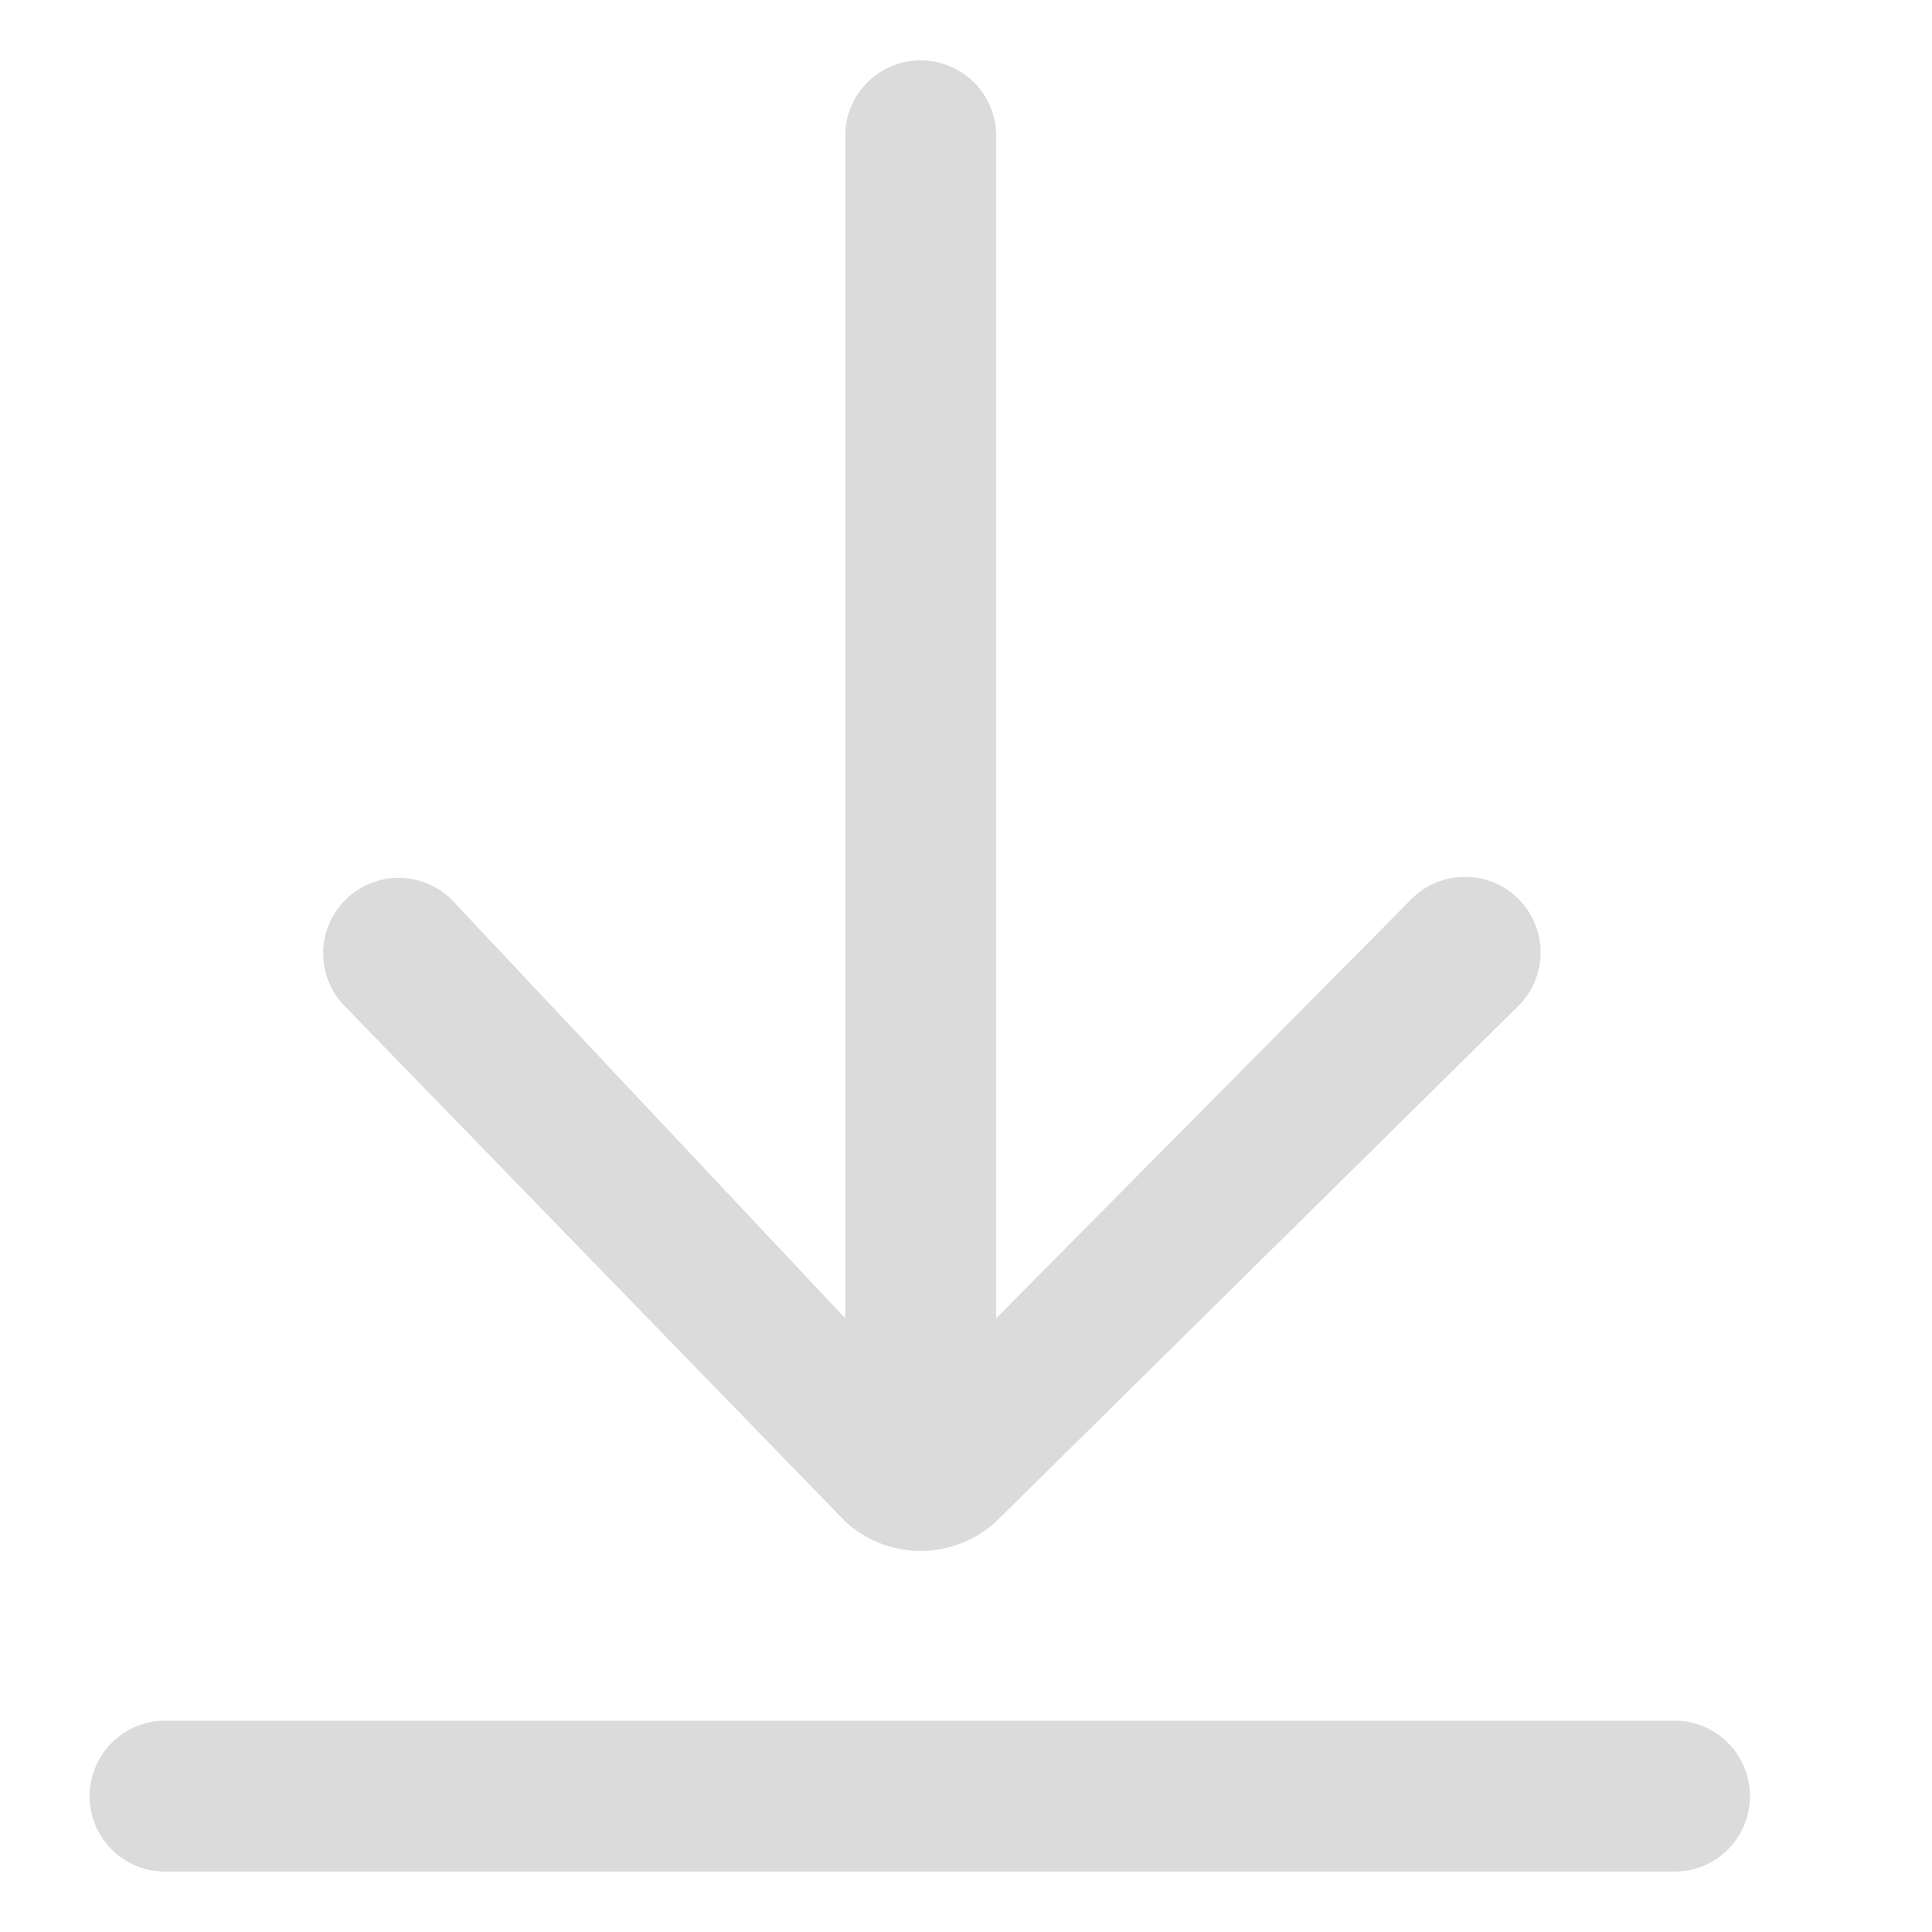 <?xml version="1.0" standalone="no"?><!DOCTYPE svg PUBLIC "-//W3C//DTD SVG 1.1//EN" "http://www.w3.org/Graphics/SVG/1.1/DTD/svg11.dtd"><svg class="icon" width="200px" height="200.00px" viewBox="0 0 1024 1024" version="1.1" xmlns="http://www.w3.org/2000/svg"><path fill="#dbdbdb" d="M87.52 912h800a40 40 0 1 1 0 80h-800a40 40 0 0 1 0-80zM528 698.72l220.16-222.24a40 40 0 1 1 56.64 56.64L528 806.4a59.04 59.04 0 0 1-80 0L182.56 533.12a40 40 0 0 1 56.48-56.64L448 698.72V72a40 40 0 0 1 80 0z"  /></svg>